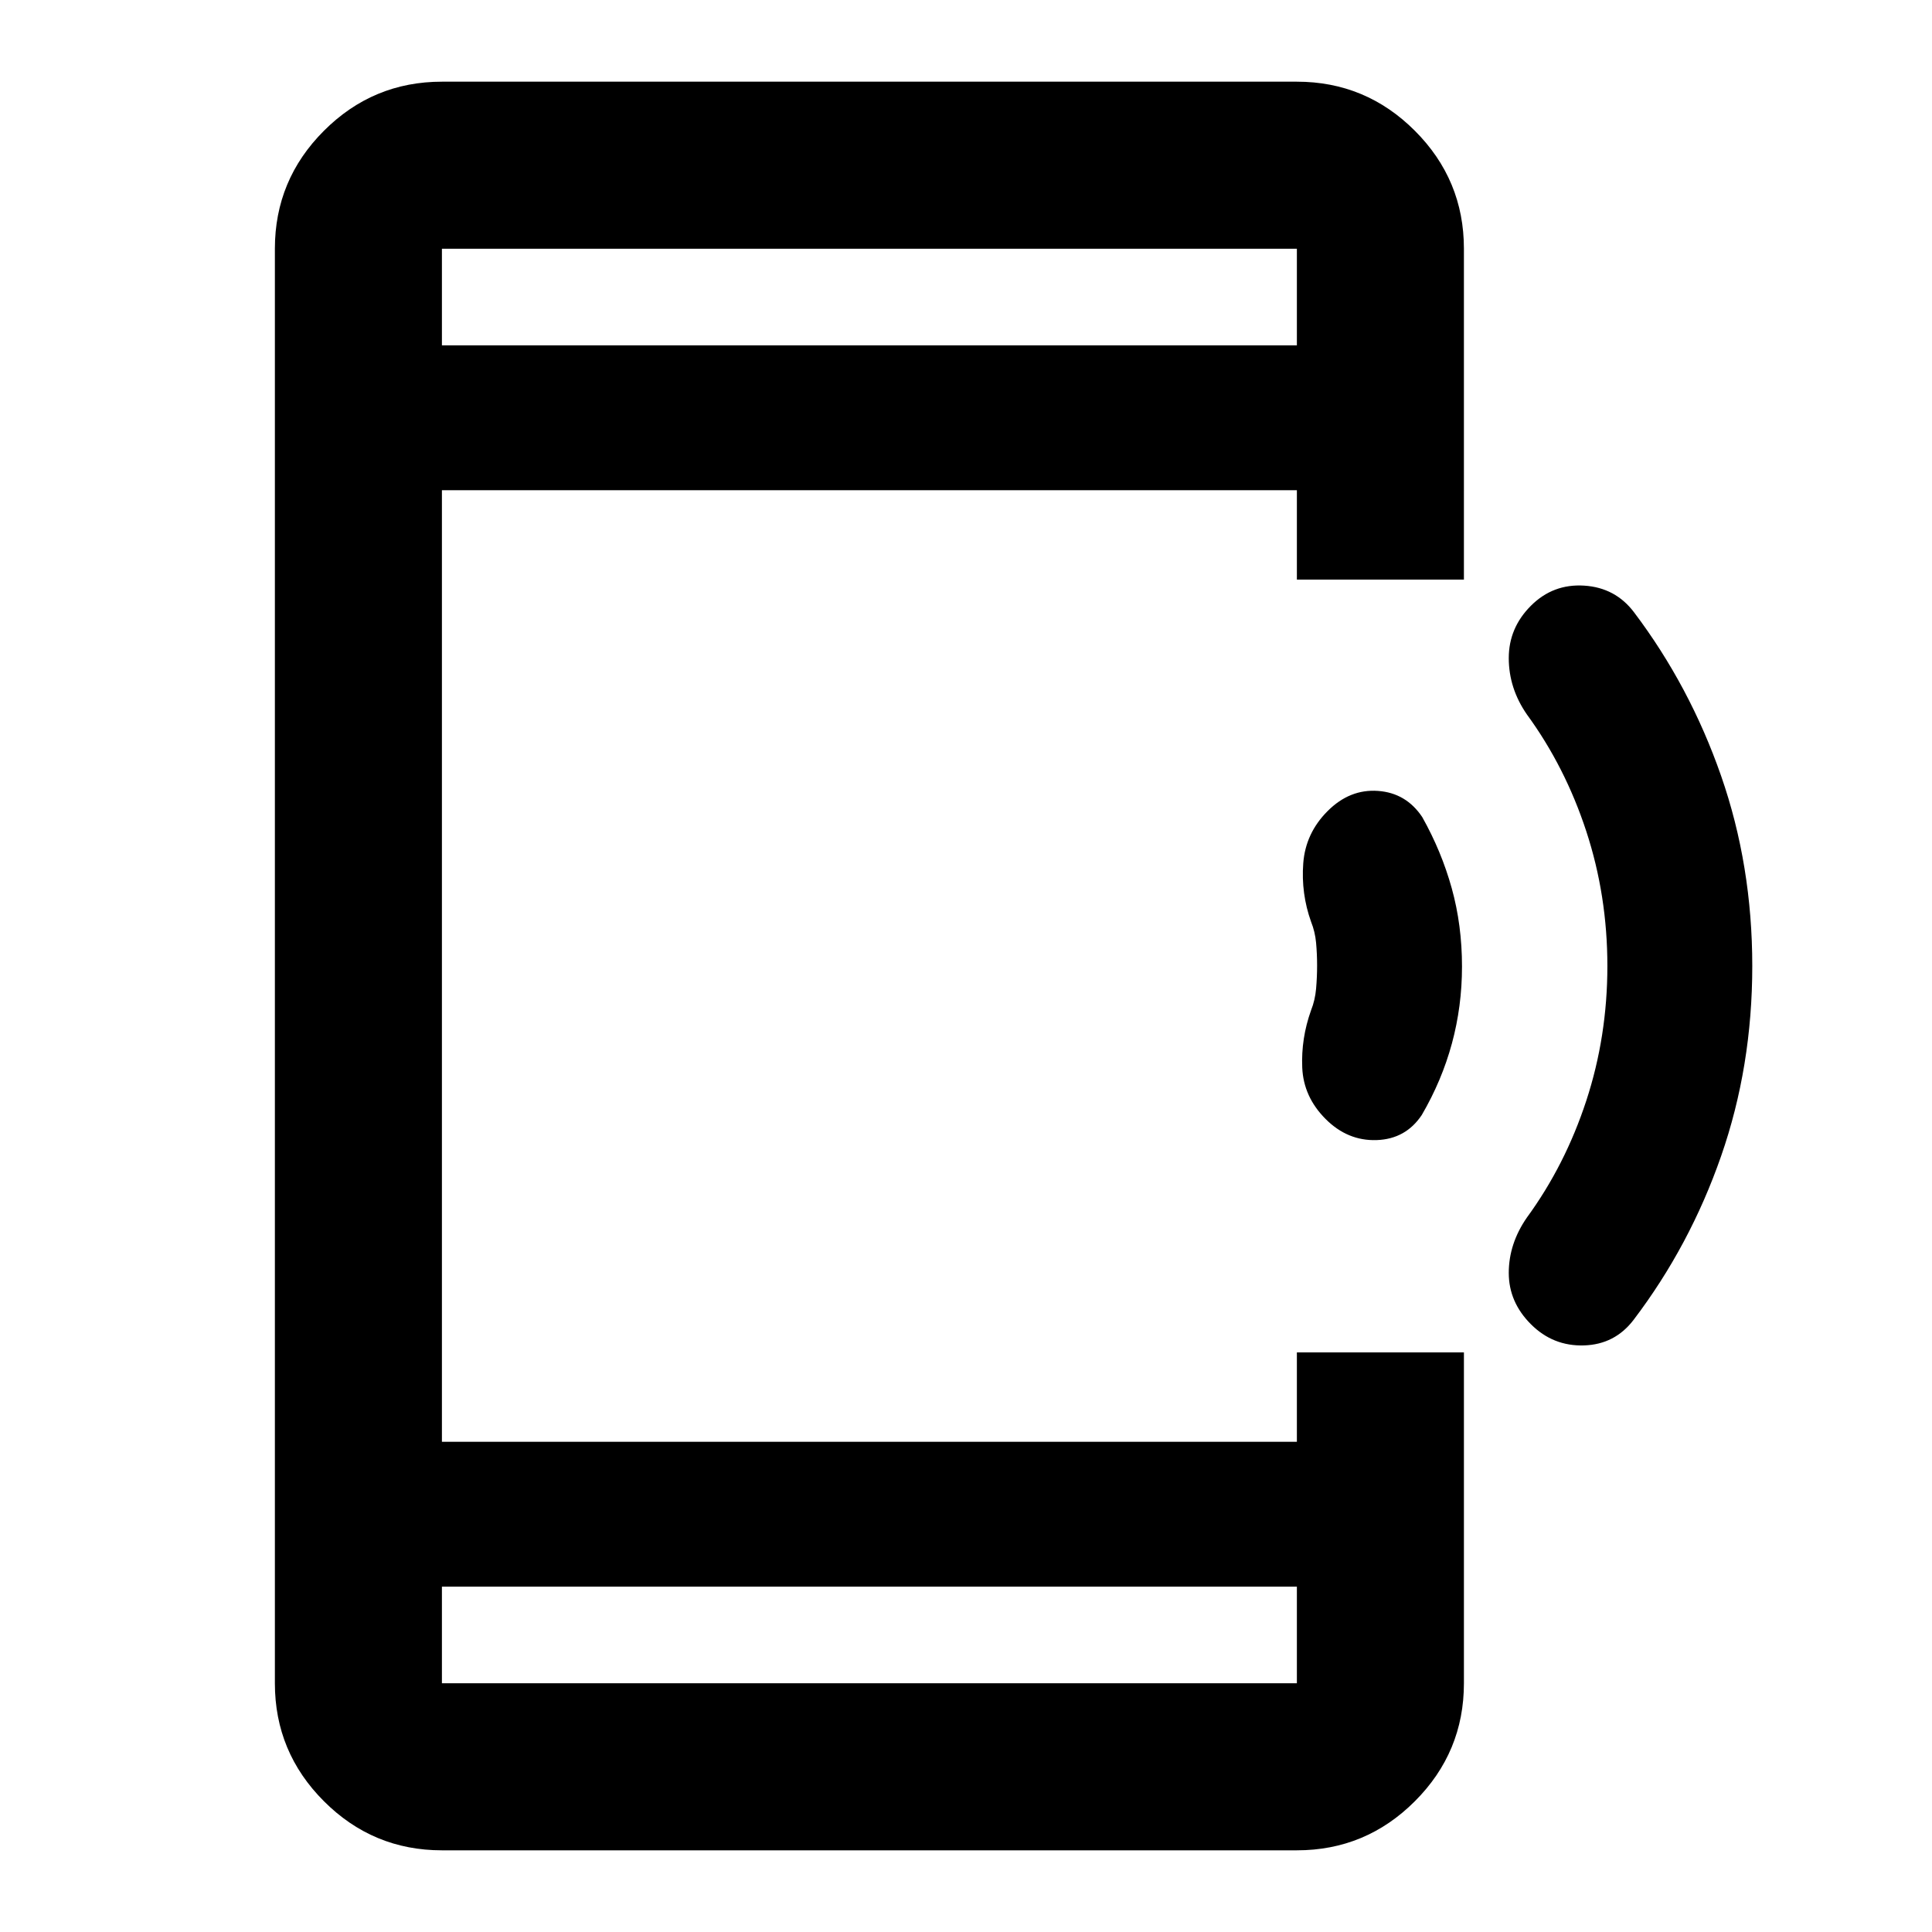 <svg xmlns="http://www.w3.org/2000/svg" height="20" viewBox="0 -960 960 960" width="20"><path d="M726.457-479.695q0 19.695-5 38.145-5 18.45-14.966 35.55-7.975 12-22.423 12.5-14.447.5-25.409-10.5-10.963-11-11.583-25.5-.619-14.5 4.381-28.5 2-5 2.5-10.75t.5-11.5q0-5.75-.5-11.25t-2.5-10.5q-5-14-3.881-29 1.12-15 12.12-26t25-10q14 1 22 13 9.565 17.01 14.663 35.362 5.098 18.352 5.098 38.943ZM870.696-480q0 50-15.5 94.5t-43.445 81.292q-9.315 12.265-24.685 12.736-15.37.472-26.37-10.528-11-11-11-25.5t9-27.5q19-26 29.5-58t10.5-67q0-35-10.5-67t-29.5-58q-9-13-9-28t11-26q11-11 26.5-10t24.75 13.25q27.75 36.75 43.25 81.25t15.5 94.5ZM219.587-40.587q-34.238 0-58.619-24.381t-24.381-58.619v-712.826q0-34.238 24.381-58.619t58.619-24.381h424.826q34.238 0 58.619 24.381t24.381 58.619V-672h-83v-44.413H219.587v472.826h424.826V-288h83v164.413q0 34.238-24.381 58.619t-58.619 24.381H219.587Zm0-131v48h424.826v-48H219.587Zm0-616.826h424.826v-48H219.587v48Zm0 0v-48 48Zm0 616.826v48-48Z"/></svg>